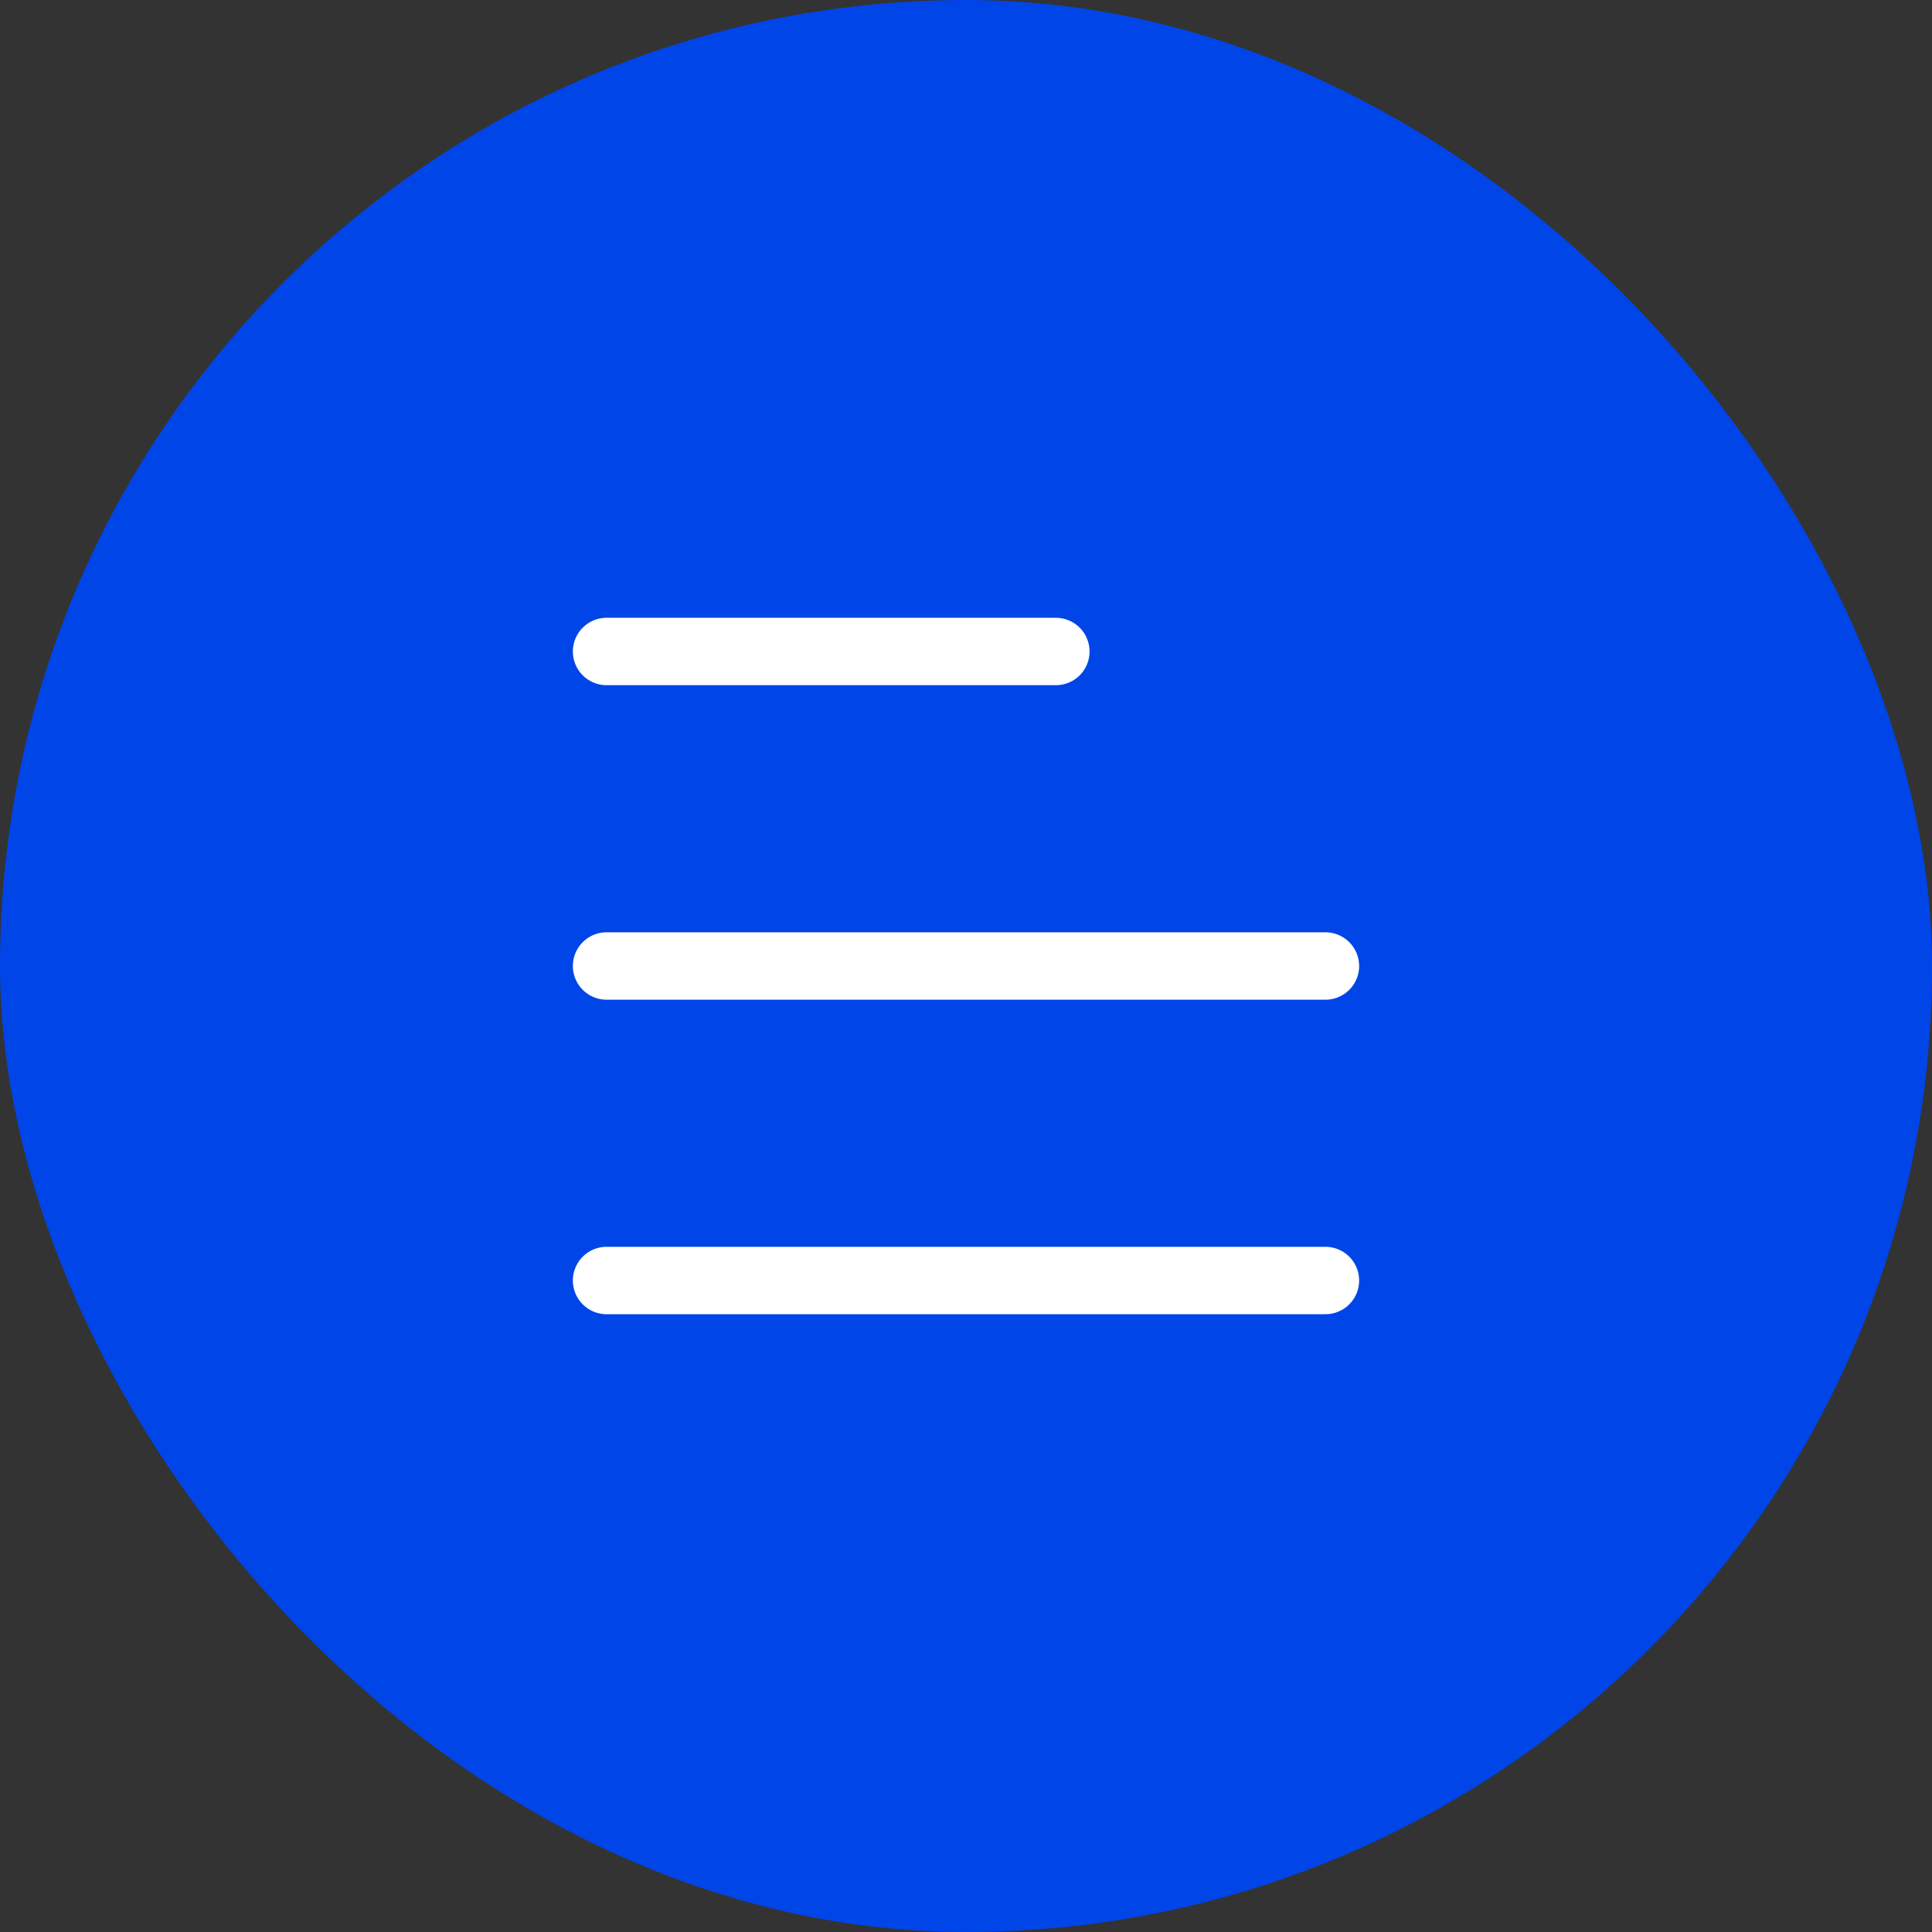 <svg width="43" height="43" viewBox="0 0 43 43" fill="none" xmlns="http://www.w3.org/2000/svg">
<rect x="0" y="0" width="43" height="43" fill="#333333" stroke="none"/>
<rect width="43" height="43" rx="21.5" fill="#0045E8"/>
<path d="M13.5 14.5H23.5" stroke="white" stroke-width="1.5" stroke-linecap="round" stroke-linejoin="round"/>
<path d="M13.5 21.5H29.5" stroke="white" stroke-width="1.5" stroke-linecap="round" stroke-linejoin="round"/>
<path d="M13.5 28.5H29.5" stroke="white" stroke-width="1.5" stroke-linecap="round" stroke-linejoin="round"/>
</svg>
